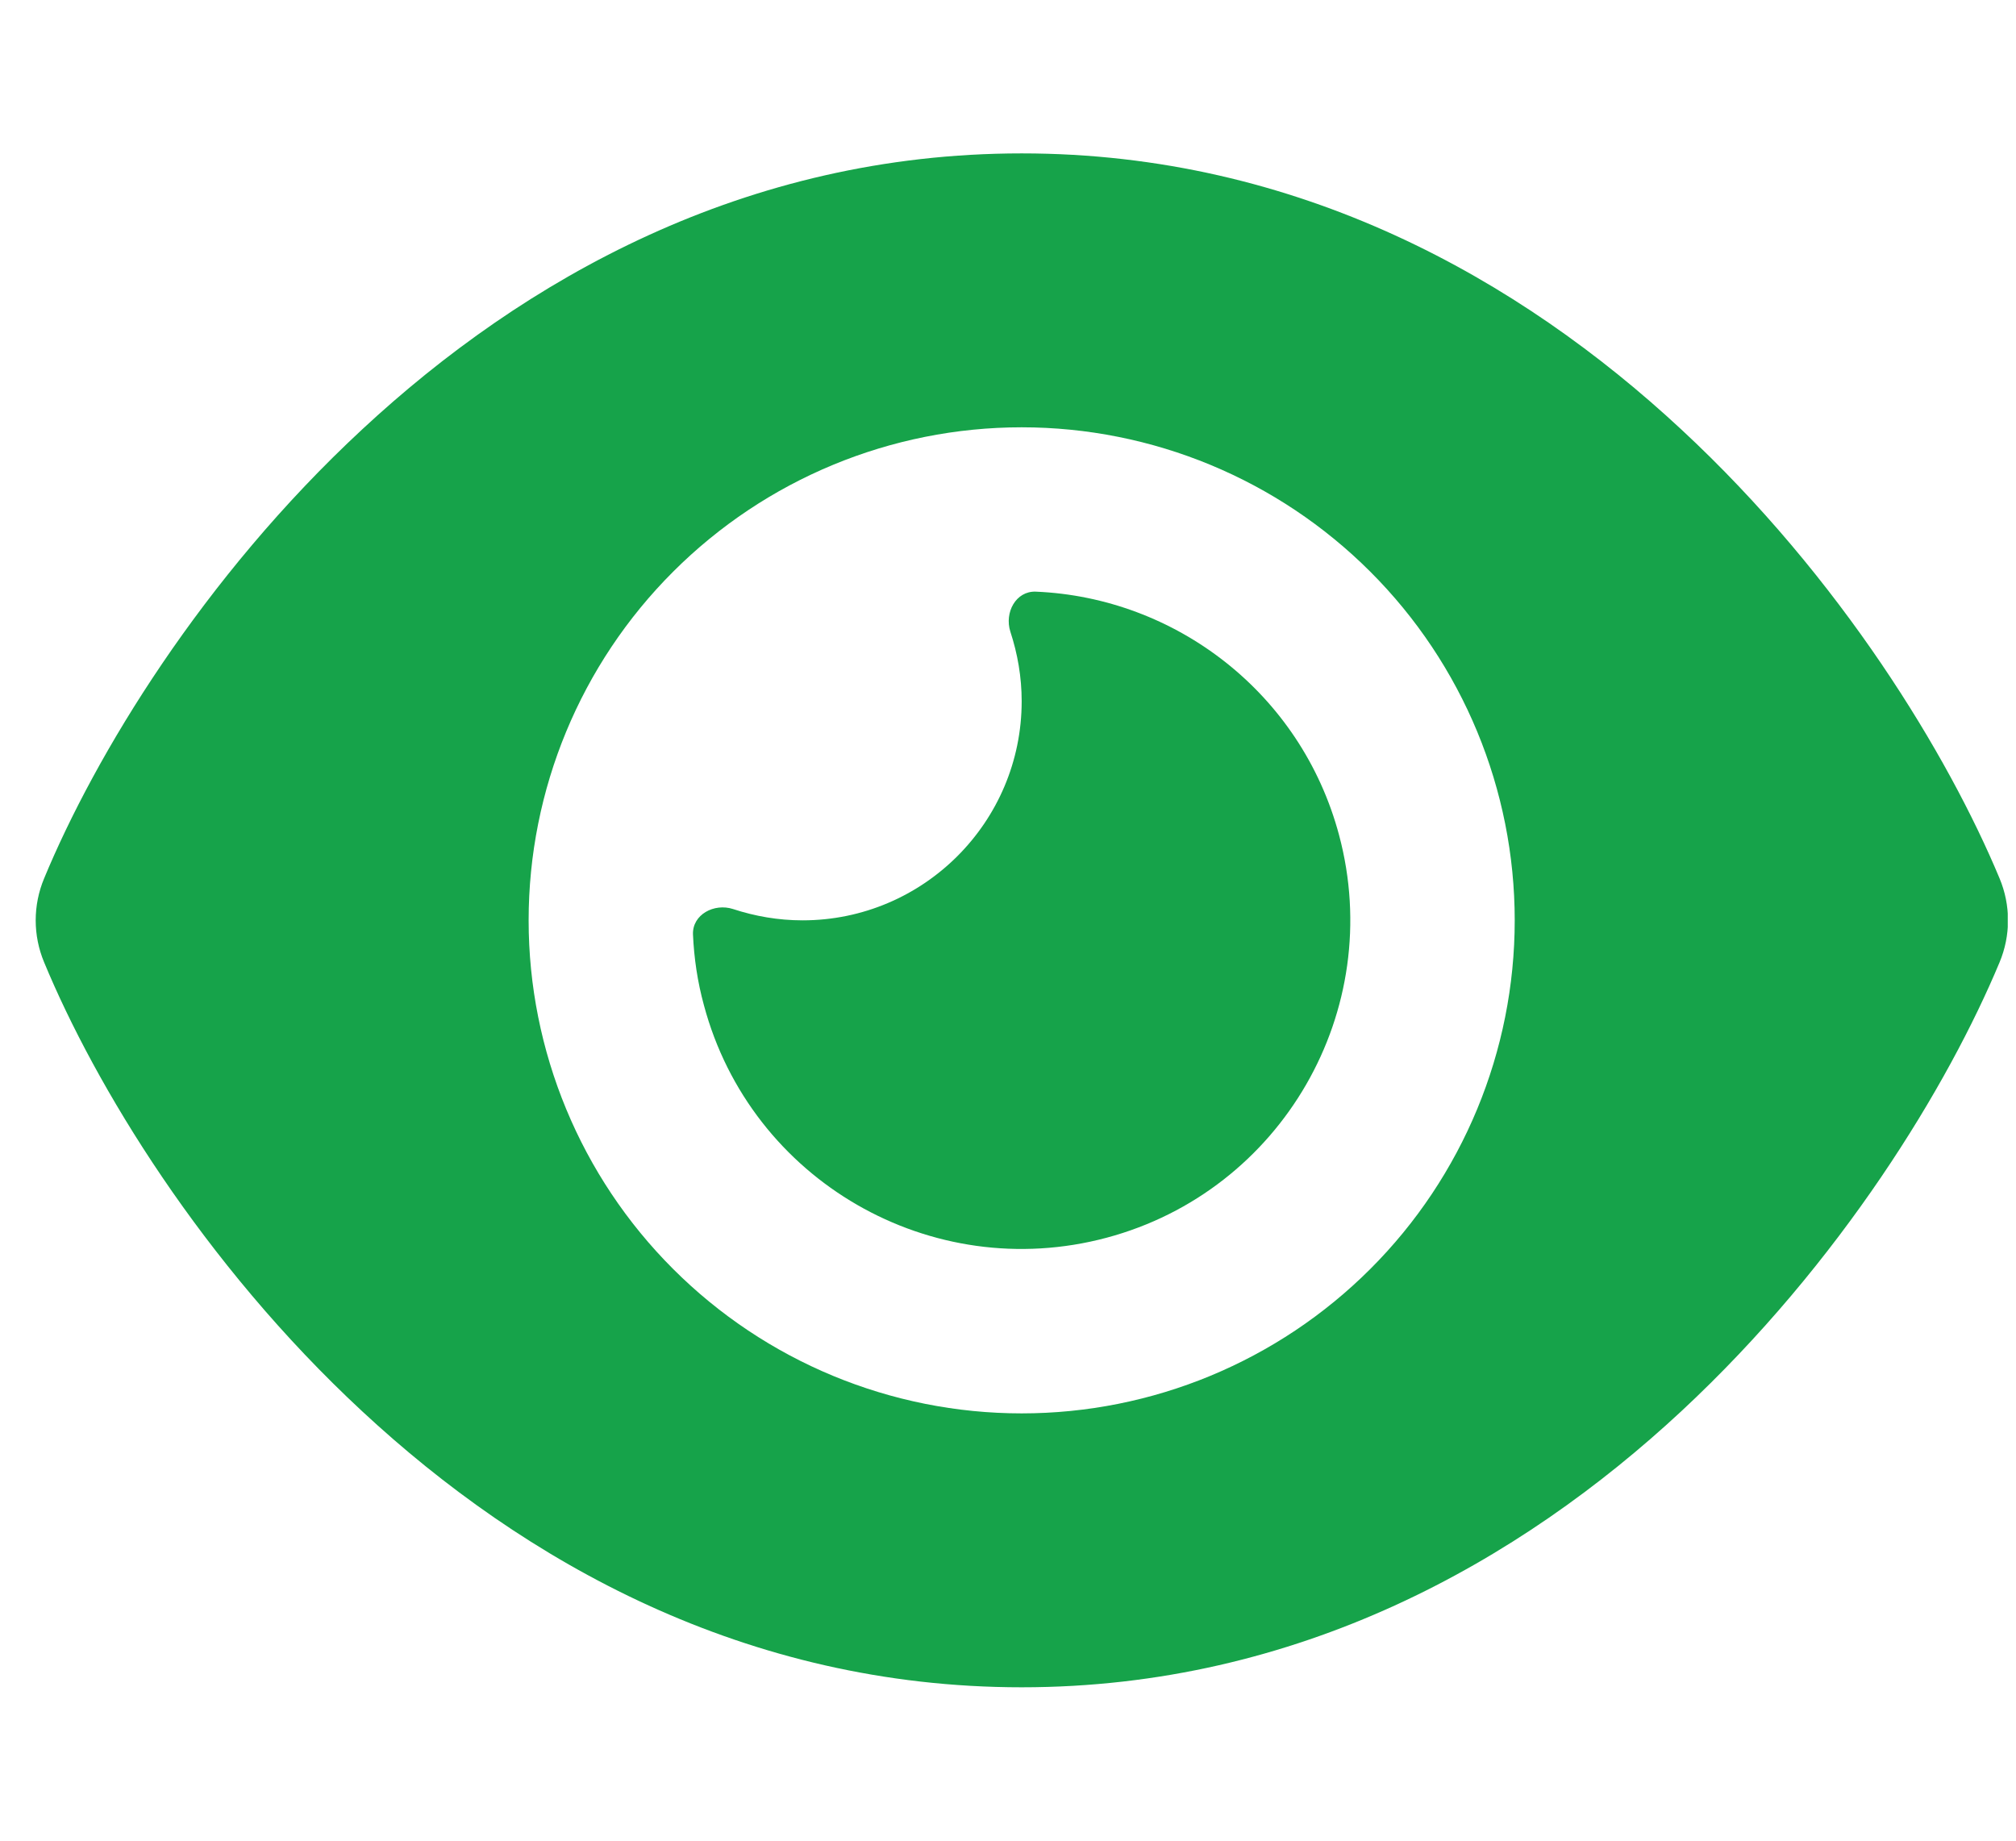 <svg width="23" height="21" viewBox="0 0 23 21" fill="none" xmlns="http://www.w3.org/2000/svg">
<g clip-path="url(#clip0_64_5745)">
<path d="M11.656 1.75C8.5 1.75 5.973 3.188 4.133 4.898C2.305 6.594 1.082 8.625 0.504 10.02C0.375 10.328 0.375 10.672 0.504 10.98C1.082 12.375 2.305 14.406 4.133 16.102C5.973 17.812 8.5 19.25 11.656 19.25C14.812 19.25 17.34 17.812 19.18 16.102C21.008 14.402 22.23 12.375 22.812 10.98C22.941 10.672 22.941 10.328 22.812 10.02C22.23 8.625 21.008 6.594 19.18 4.898C17.34 3.188 14.812 1.75 11.656 1.75ZM6.031 10.5C6.031 9.008 6.624 7.577 7.679 6.523C8.734 5.468 10.164 4.875 11.656 4.875C13.148 4.875 14.579 5.468 15.634 6.523C16.689 7.577 17.281 9.008 17.281 10.5C17.281 11.992 16.689 13.423 15.634 14.477C14.579 15.532 13.148 16.125 11.656 16.125C10.164 16.125 8.734 15.532 7.679 14.477C6.624 13.423 6.031 11.992 6.031 10.5ZM11.656 8C11.656 9.379 10.535 10.5 9.156 10.5C8.879 10.5 8.613 10.453 8.363 10.371C8.148 10.301 7.898 10.434 7.906 10.66C7.918 10.93 7.957 11.199 8.031 11.469C8.566 13.469 10.625 14.656 12.625 14.121C14.625 13.586 15.812 11.527 15.277 9.527C14.844 7.906 13.41 6.816 11.816 6.75C11.59 6.742 11.457 6.988 11.527 7.207C11.609 7.457 11.656 7.723 11.656 8Z" fill="#16A34A"/>
</g>
<defs>
<clipPath id="clip0_64_5745">
<path d="M0.406 0.5H22.906V20.5H0.406V0.5Z" fill="white"/>
</clipPath>
</defs>
</svg>
